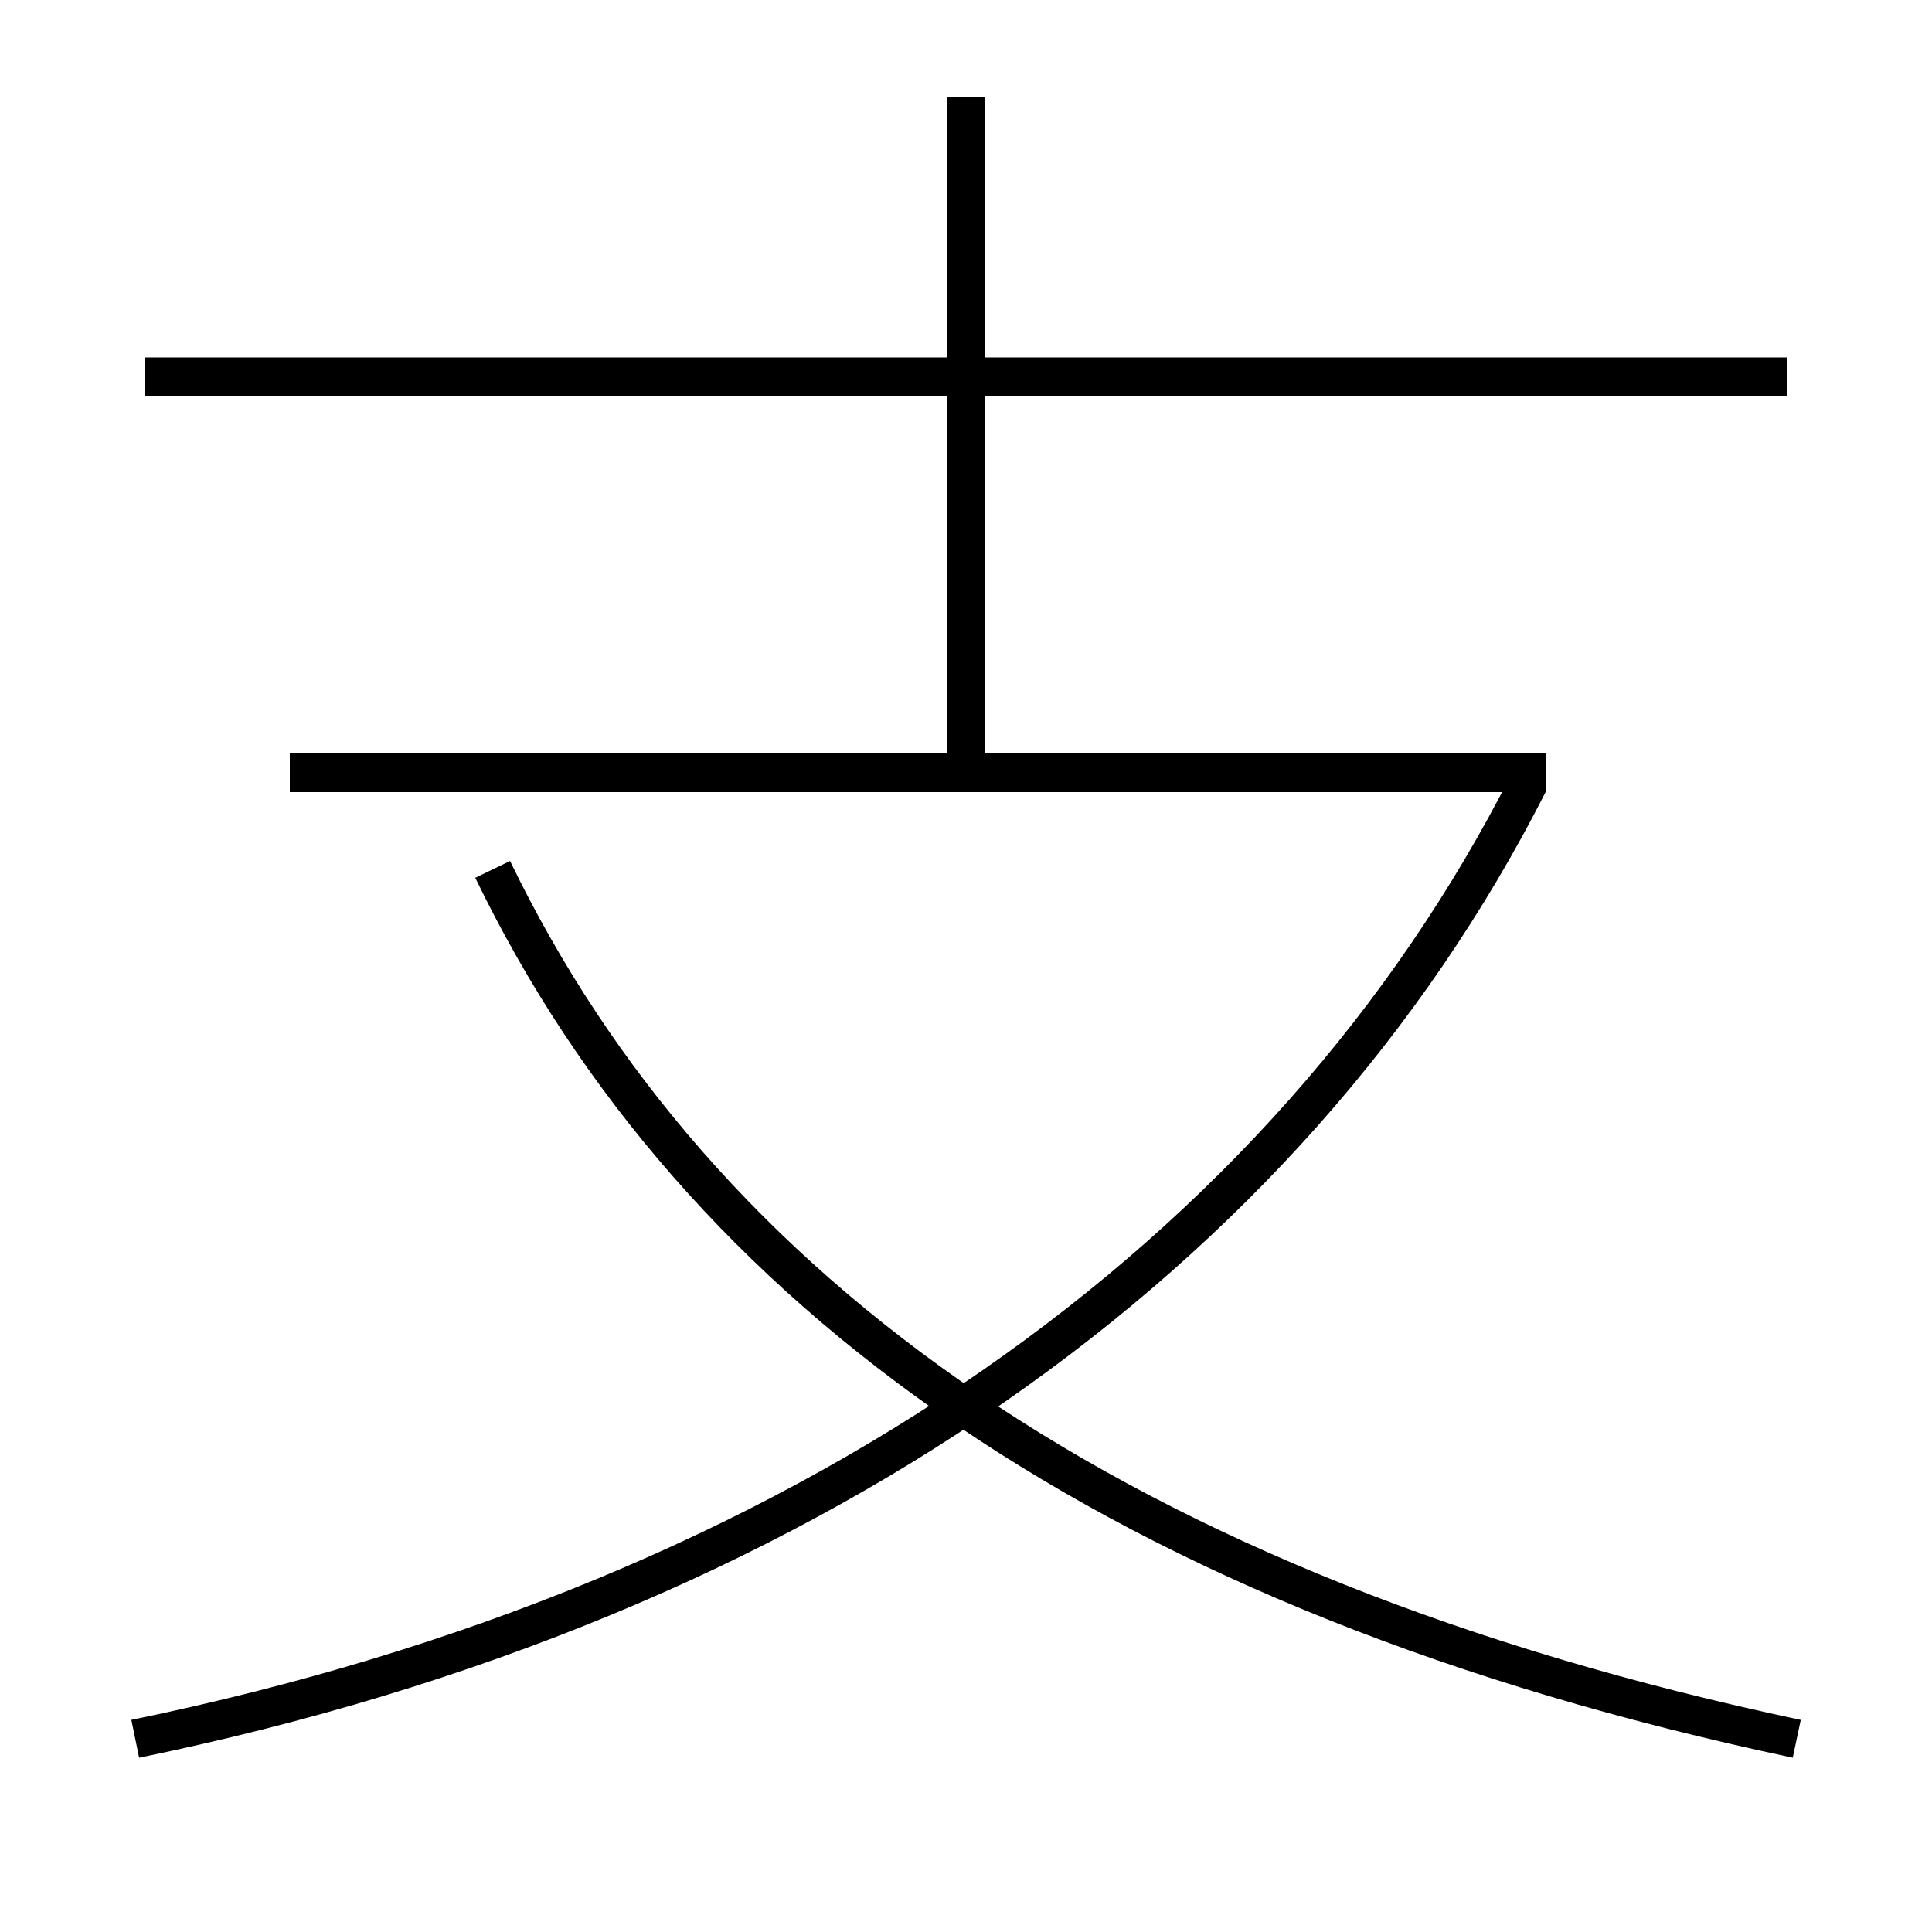 <?xml version='1.0' encoding='utf-8'?>
<svg xmlns="http://www.w3.org/2000/svg" height="100px" version="1.0" viewBox="0 0 100 100" width="100px" x="0px" y="0px">
<line fill="none" stroke="#000000" stroke-width="2" x1="15" x2="80" y1="40" y2="40" /><line fill="none" stroke="#000000" stroke-width="2" x1="7.5" x2="92.5" y1="19.5" y2="19.5" /><line fill="none" stroke="#000000" stroke-width="2" x1="50" x2="50" y1="40" y2="5" /><path d="M7,90 c34.662,-7.131 59.686,-24.997 72.108,-49.453" fill="none" stroke="#000000" stroke-width="2" /><path d="M93,90 c-35.007,-7.413 -56.883,-23.036 -67.5,-45" fill="none" stroke="#000000" stroke-width="2" /></svg>